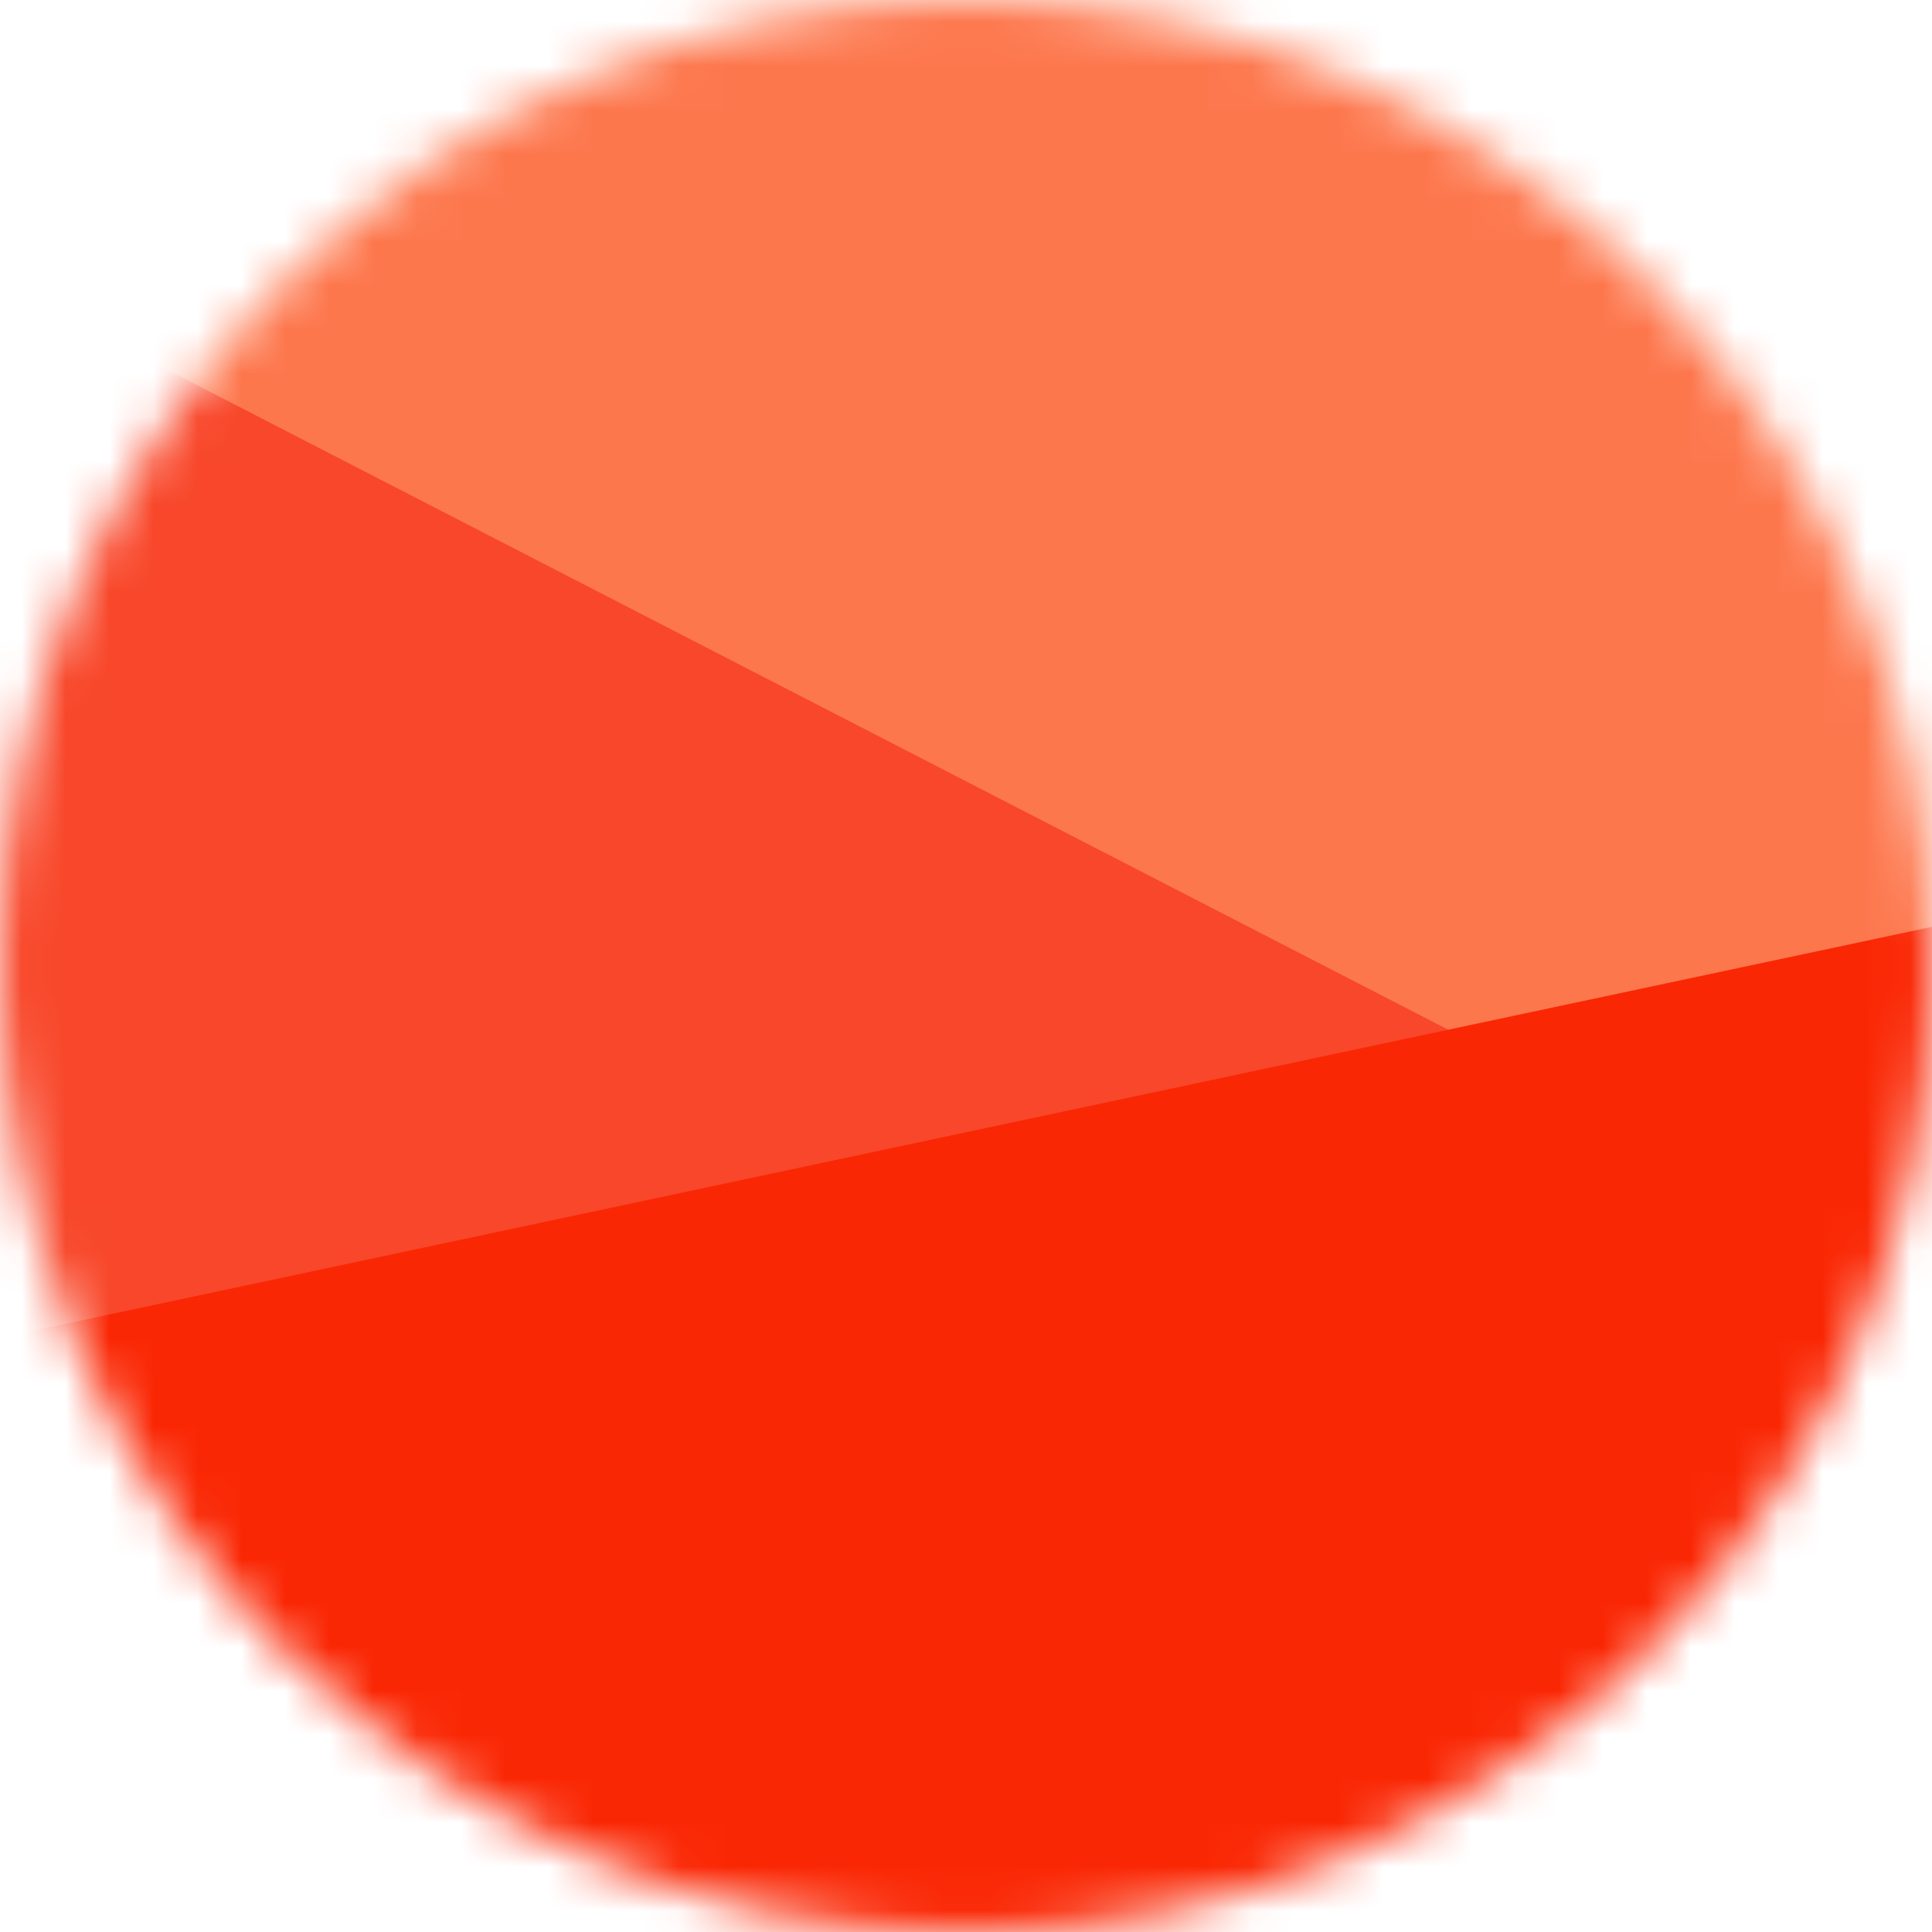 <svg width="44" height="44" viewBox="0 0 44 44" fill="none" xmlns="http://www.w3.org/2000/svg">
<mask id="mask0" mask-type="alpha" maskUnits="userSpaceOnUse" x="0" y="0" width="44" height="44">
<circle cx="22" cy="22" r="22" fill="#C4C4C4"/>
</mask>
<g mask="url(#mask0)">
<rect x="-129.719" y="-215.374" width="396.144" height="259.229" rx="10" fill="#F8472A"/>
<rect width="396.758" height="257.606" rx="10" transform="matrix(0.889 0.458 -0.452 0.892 -44.25 -332.167)" fill="#FFCC49" fill-opacity="0.6"/>
<rect width="396.758" height="257.606" rx="10" transform="matrix(0.889 0.458 -0.452 0.892 -96.445 -333)" fill="#FD774D"/>
<g style="mix-blend-mode:multiply">
<rect width="398.972" height="256.172" rx="10" transform="matrix(0.205 0.979 -0.978 0.208 84.906 12.408)" fill="#FA2704"/>
</g>
</g>
</svg>
